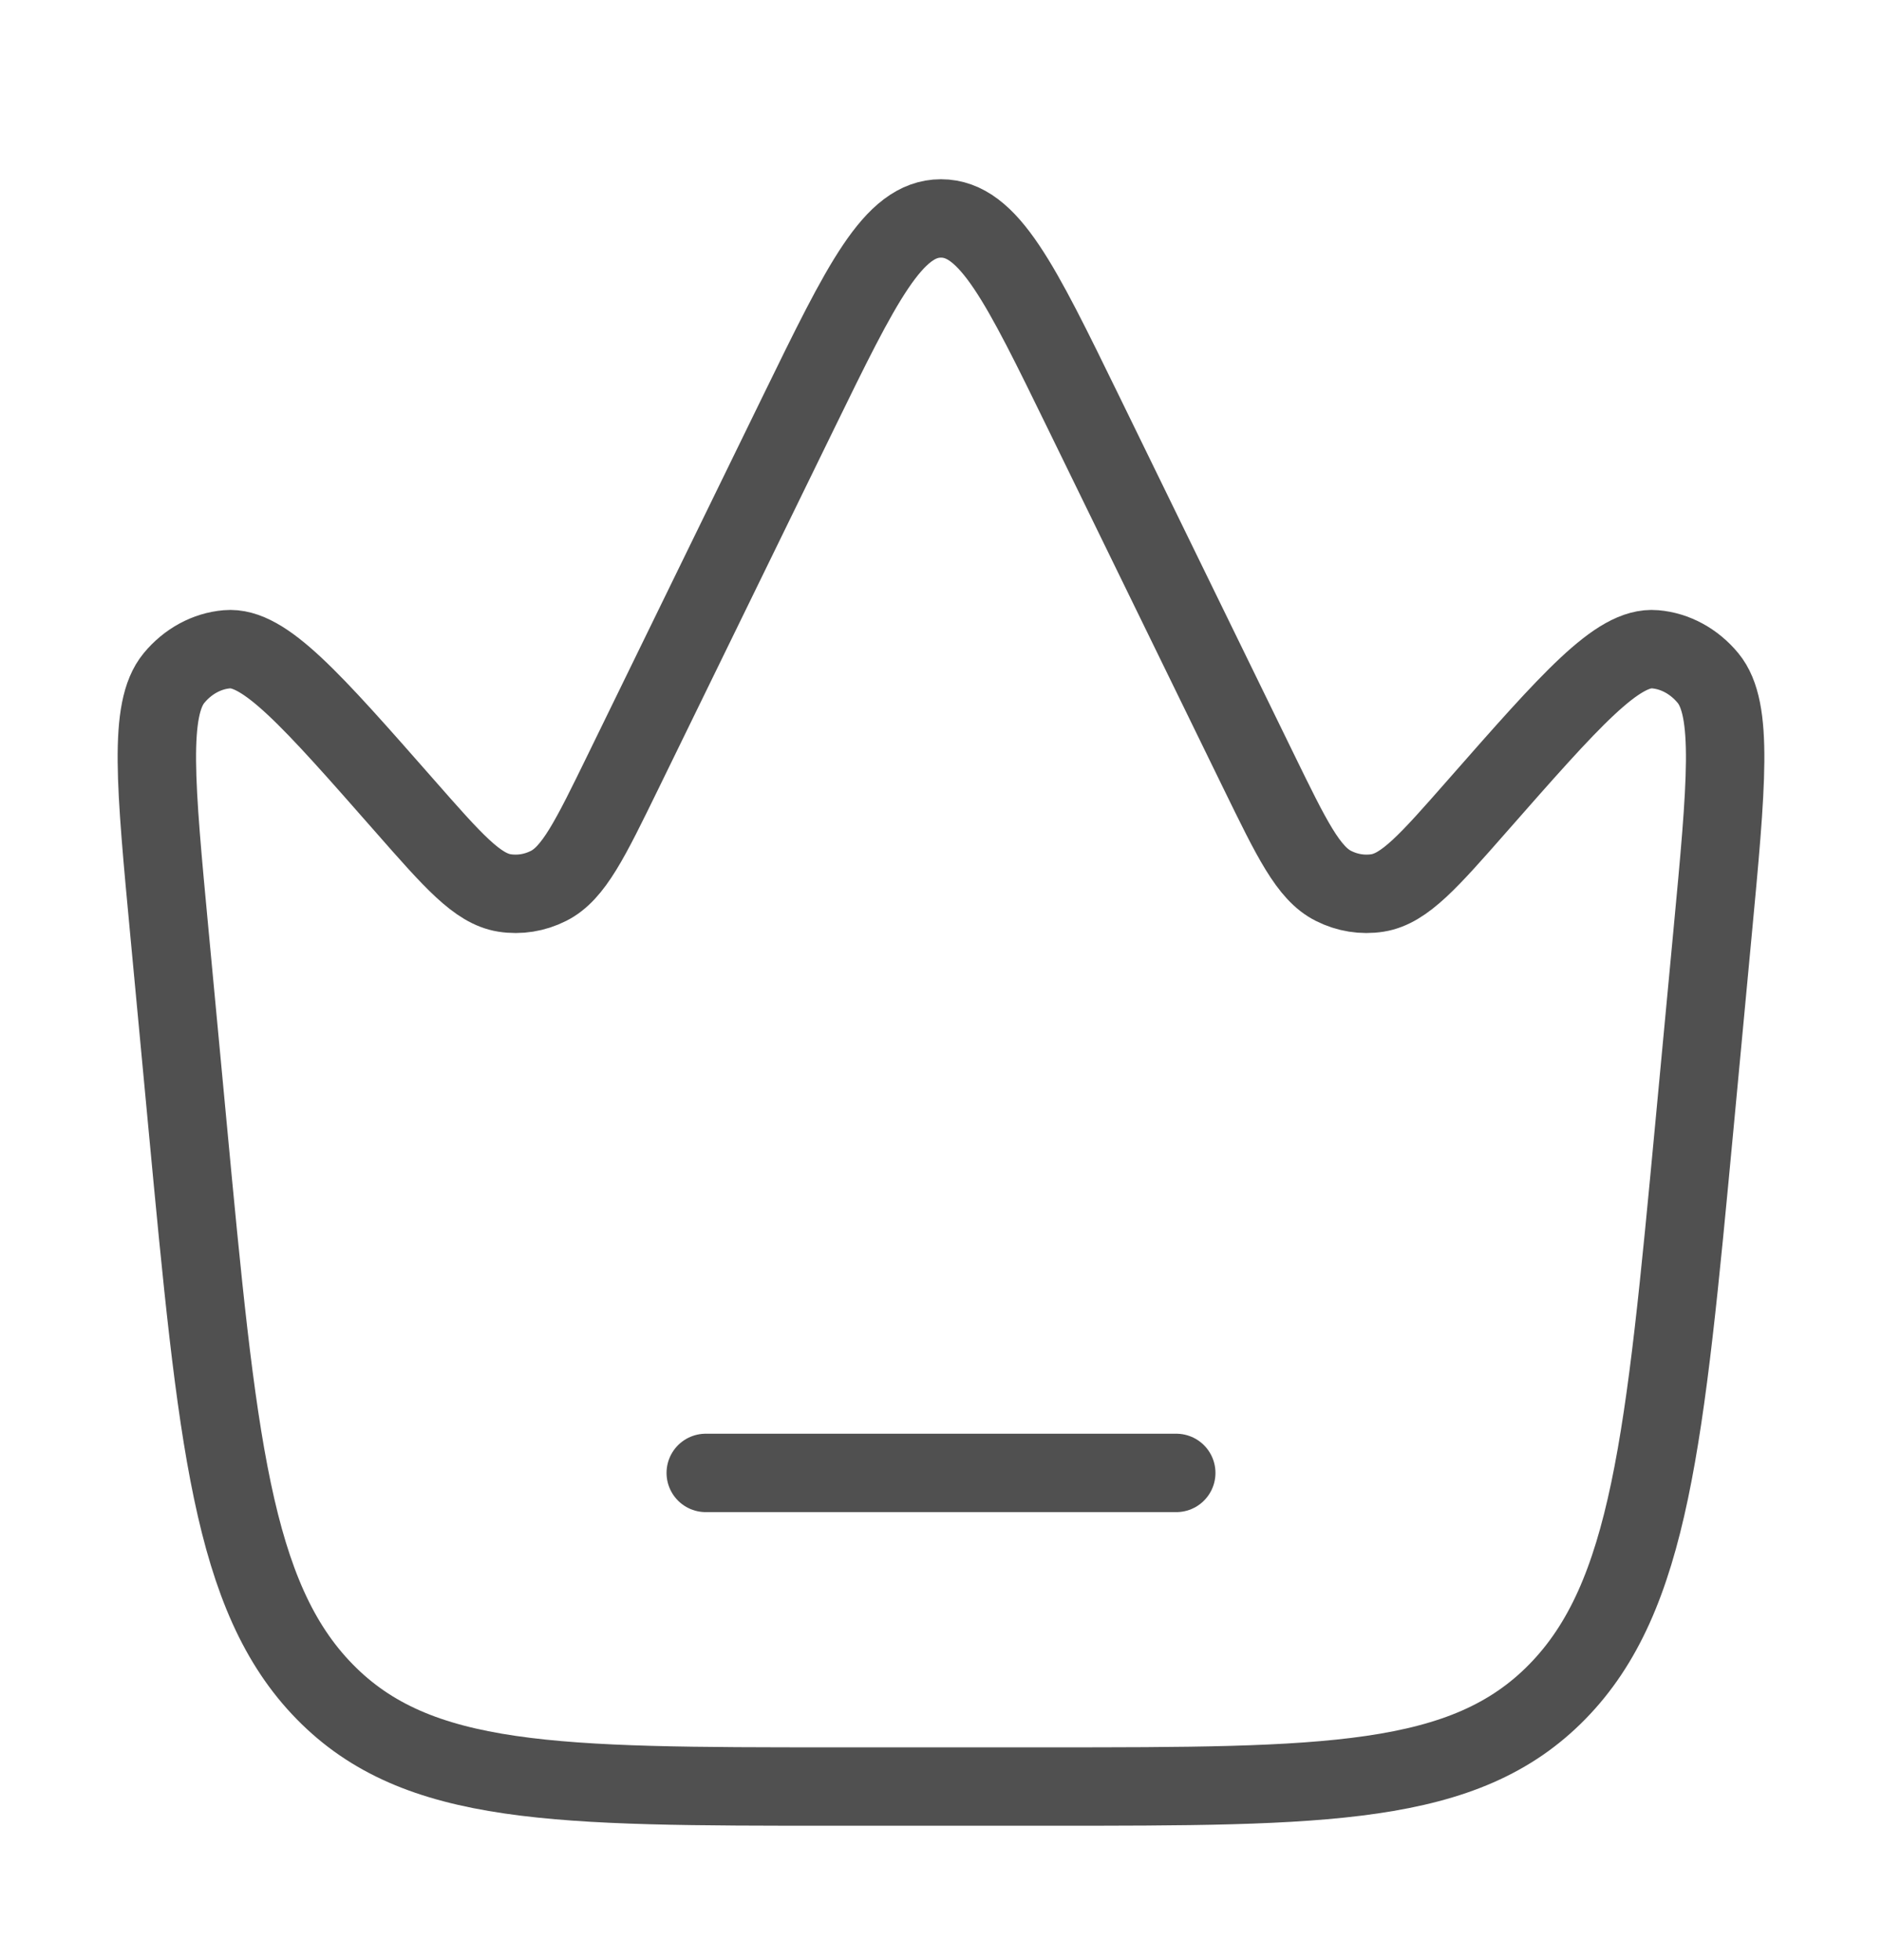 <svg width="24" height="25" viewBox="0 0 24 25" fill="none" xmlns="http://www.w3.org/2000/svg">
<path d="M21.609 14.348L21.838 11.912C22.018 10 22.108 9.044 21.781 8.648C21.604 8.434 21.363 8.303 21.106 8.281C20.63 8.239 20.033 8.919 18.838 10.279C18.22 10.983 17.911 11.334 17.567 11.389C17.376 11.419 17.181 11.388 17.005 11.299C16.686 11.139 16.474 10.704 16.05 9.835L13.813 5.251C13.011 3.608 12.61 2.786 12 2.786C11.39 2.786 10.989 3.608 10.187 5.251L7.95 9.835C7.526 10.704 7.314 11.139 6.995 11.299C6.819 11.388 6.624 11.419 6.433 11.389C6.089 11.334 5.78 10.983 5.162 10.279C3.967 8.919 3.37 8.239 2.894 8.281C2.637 8.303 2.396 8.434 2.219 8.648C1.892 9.044 1.982 10 2.162 11.912L2.391 14.348C2.769 18.36 2.957 20.367 4.14 21.576C5.323 22.786 7.095 22.786 10.64 22.786H13.36C16.905 22.786 18.677 22.786 19.86 21.576C21.043 20.367 21.231 18.36 21.609 14.348Z" stroke="#505050"/>
<path d="M9 18.786H15" stroke="#505050" stroke-linecap="round"/>
</svg>
